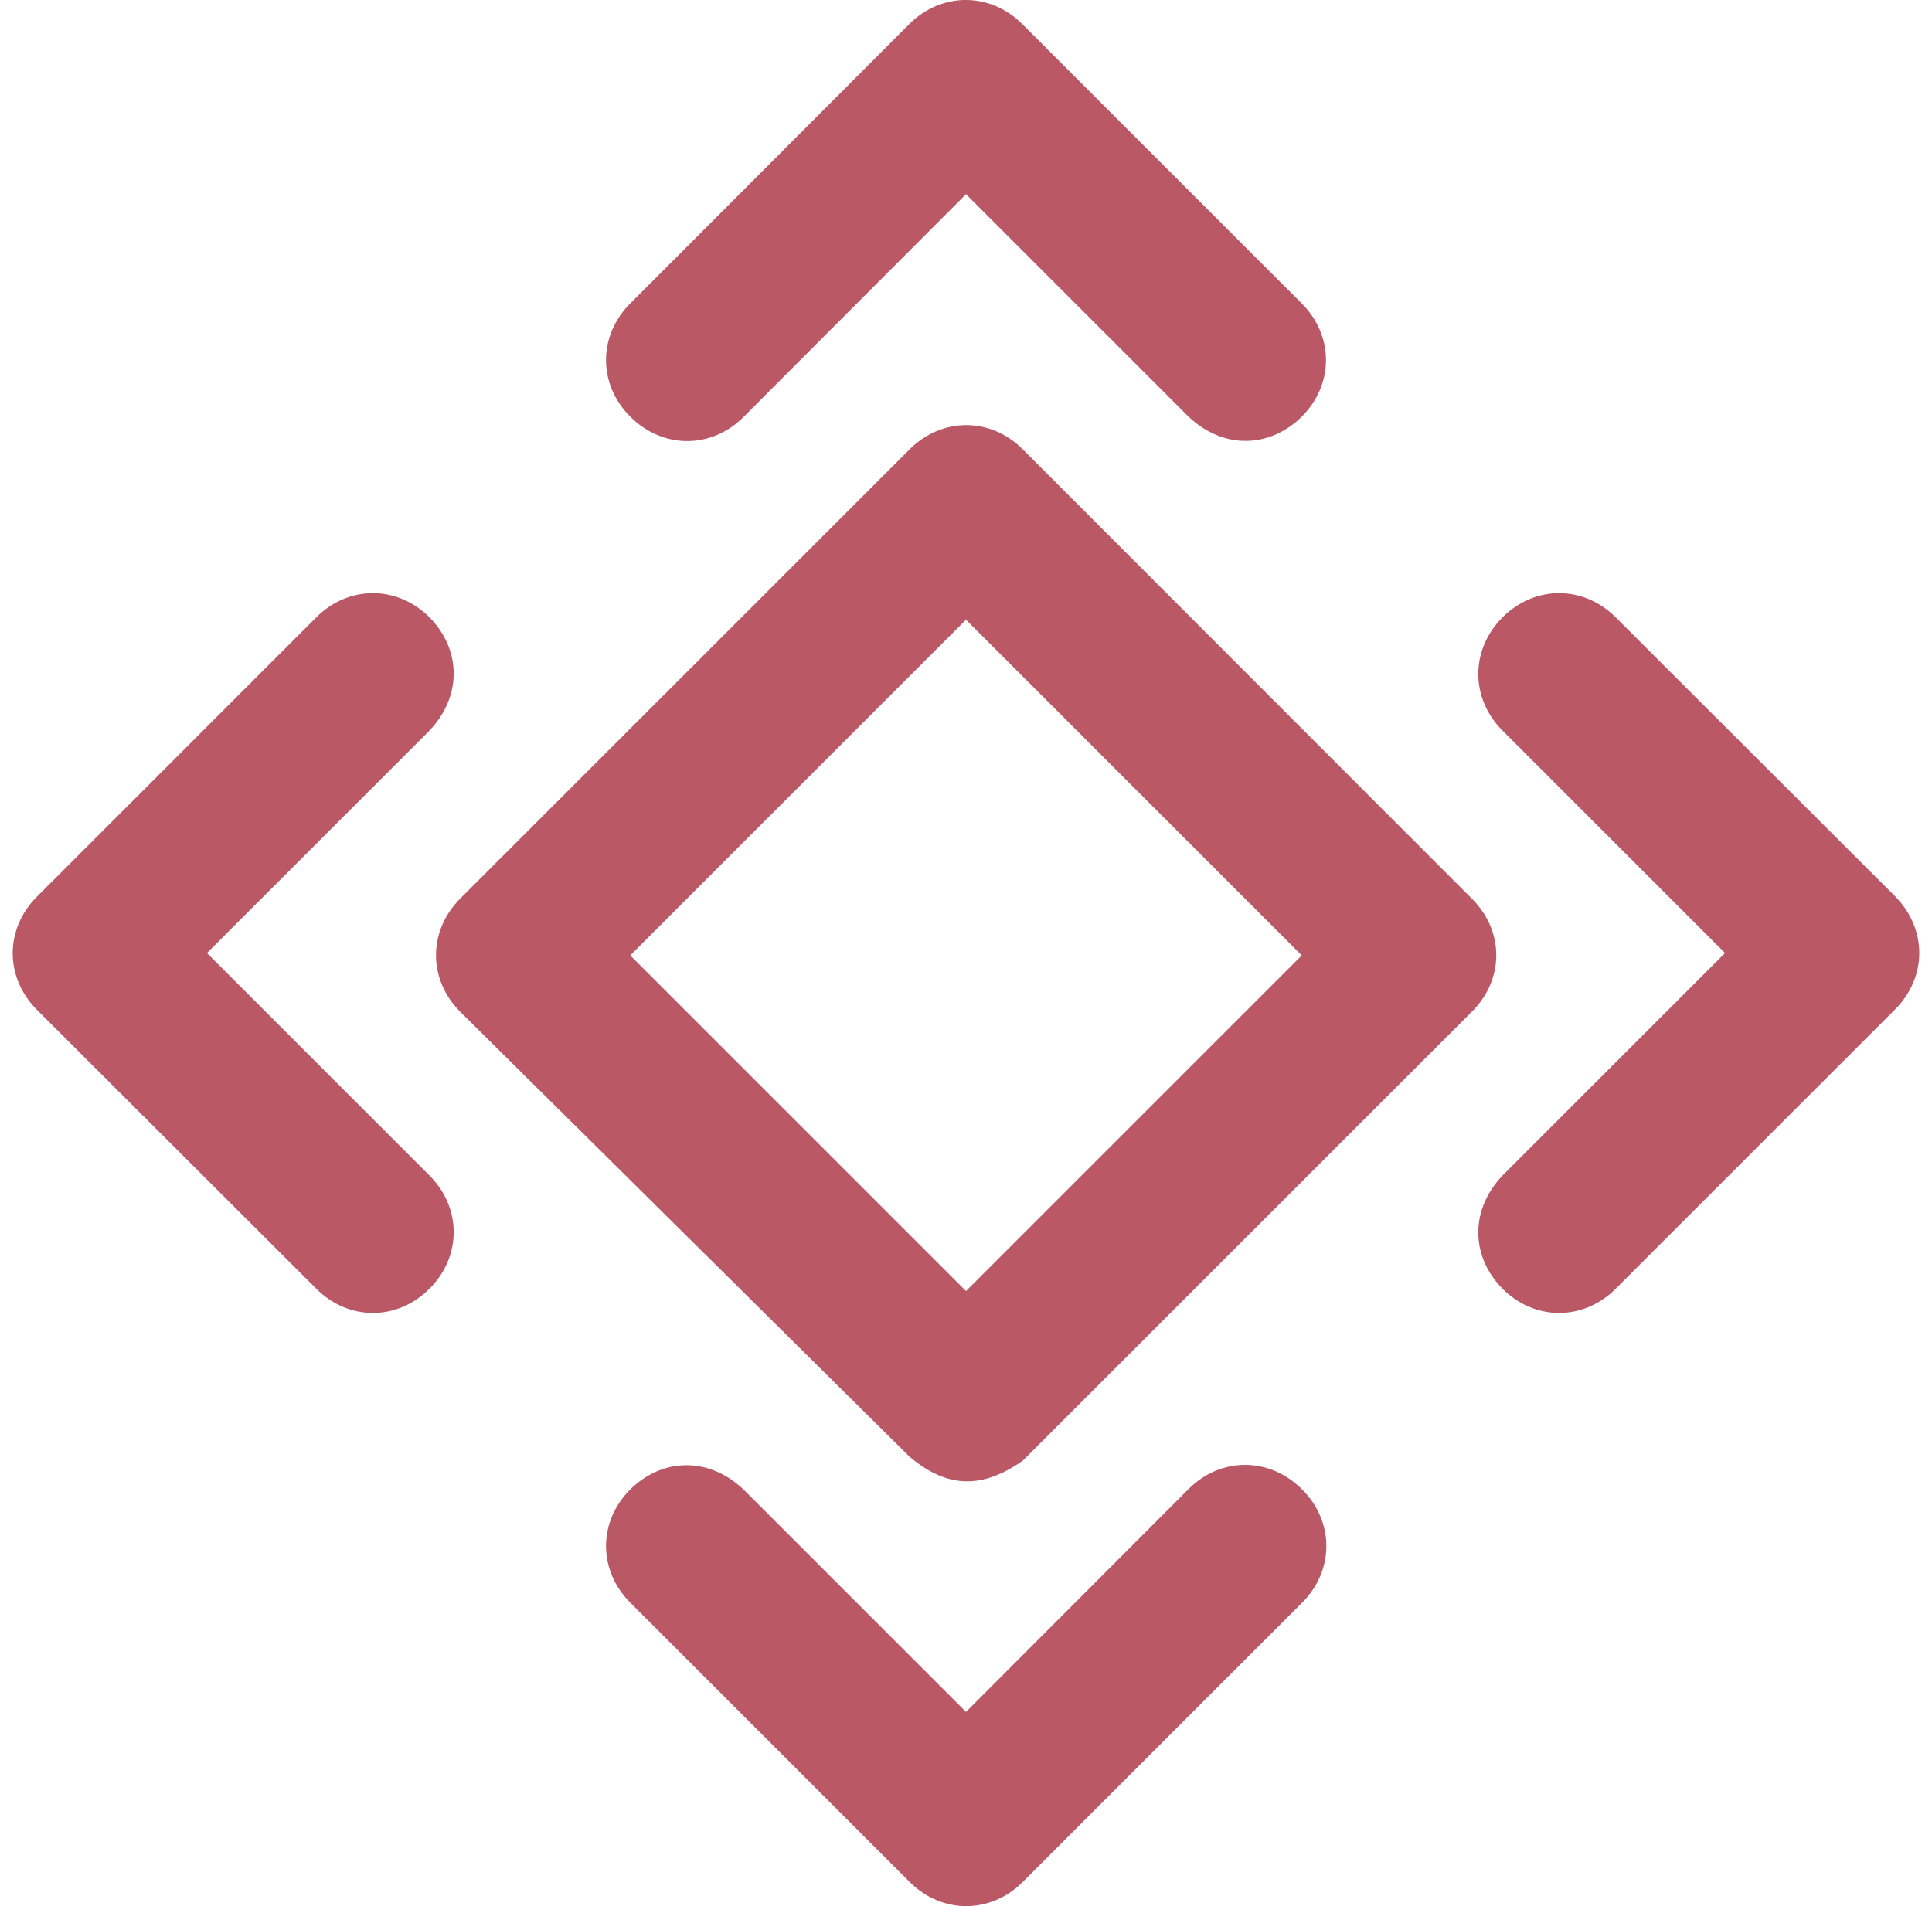 <svg width="76" height="75" viewBox="0 0 76 75" fill="none" xmlns="http://www.w3.org/2000/svg">
<g clip-path="url(#clip0_13_28)">
<path d="M74.547 35.266L63.559 24.292C62.288 23.022 60.375 23.022 59.105 24.292C57.835 25.562 57.835 27.476 59.105 28.746L67.859 37.5L59.105 46.254C57.789 47.647 57.88 49.468 59.105 50.708C60.375 51.978 62.288 51.978 63.559 50.708L74.547 39.719C75.817 38.449 75.817 36.551 74.547 35.266Z" fill="#BA5865"/>
<path d="M8.141 37.5L16.895 28.746C18.211 27.353 18.119 25.532 16.895 24.292C15.625 23.022 13.712 23.022 12.441 24.292L1.453 35.281C0.182 36.551 0.182 38.464 1.453 39.734L12.441 50.708C13.712 51.978 15.625 51.978 16.895 50.708C18.165 49.438 18.165 47.525 16.895 46.254L8.141 37.5Z" fill="#BA5865"/>
<path d="M29.246 16.41L38 7.641L46.754 16.395C48.147 17.711 49.968 17.619 51.208 16.395C52.478 15.125 52.478 13.212 51.208 11.941L40.219 0.953C38.949 -0.318 37.036 -0.318 35.765 0.953L24.792 11.941C23.522 13.212 23.522 15.125 24.792 16.395C26.062 17.665 27.975 17.681 29.246 16.41Z" fill="#BA5865"/>
<path d="M46.754 58.59L38 67.359L29.246 58.605C27.853 57.289 26.032 57.381 24.792 58.605C23.522 59.875 23.522 61.788 24.792 63.059L35.781 74.047C37.051 75.318 38.964 75.318 40.234 74.047L51.223 63.059C52.493 61.788 52.493 59.875 51.223 58.605C49.938 57.319 48.024 57.319 46.754 58.59Z" fill="#BA5865"/>
<path d="M57.896 35.357L40.234 17.681C38.964 16.41 37.051 16.41 35.781 17.681L18.104 35.357C16.834 36.628 16.834 38.541 18.104 39.811L35.781 57.319C37.296 58.605 38.689 58.559 40.234 57.472L57.896 39.811C59.181 38.541 59.181 36.628 57.896 35.357ZM38 50.8L24.792 37.592L38 24.384L51.208 37.592L38 50.8Z" fill="#BA5865"/>
</g>
<defs>
<clipPath id="clip0_13_28">
<rect width="75" height="75" fill="white" transform="translate(0.5)"/>
</clipPath>
</defs>
</svg>
